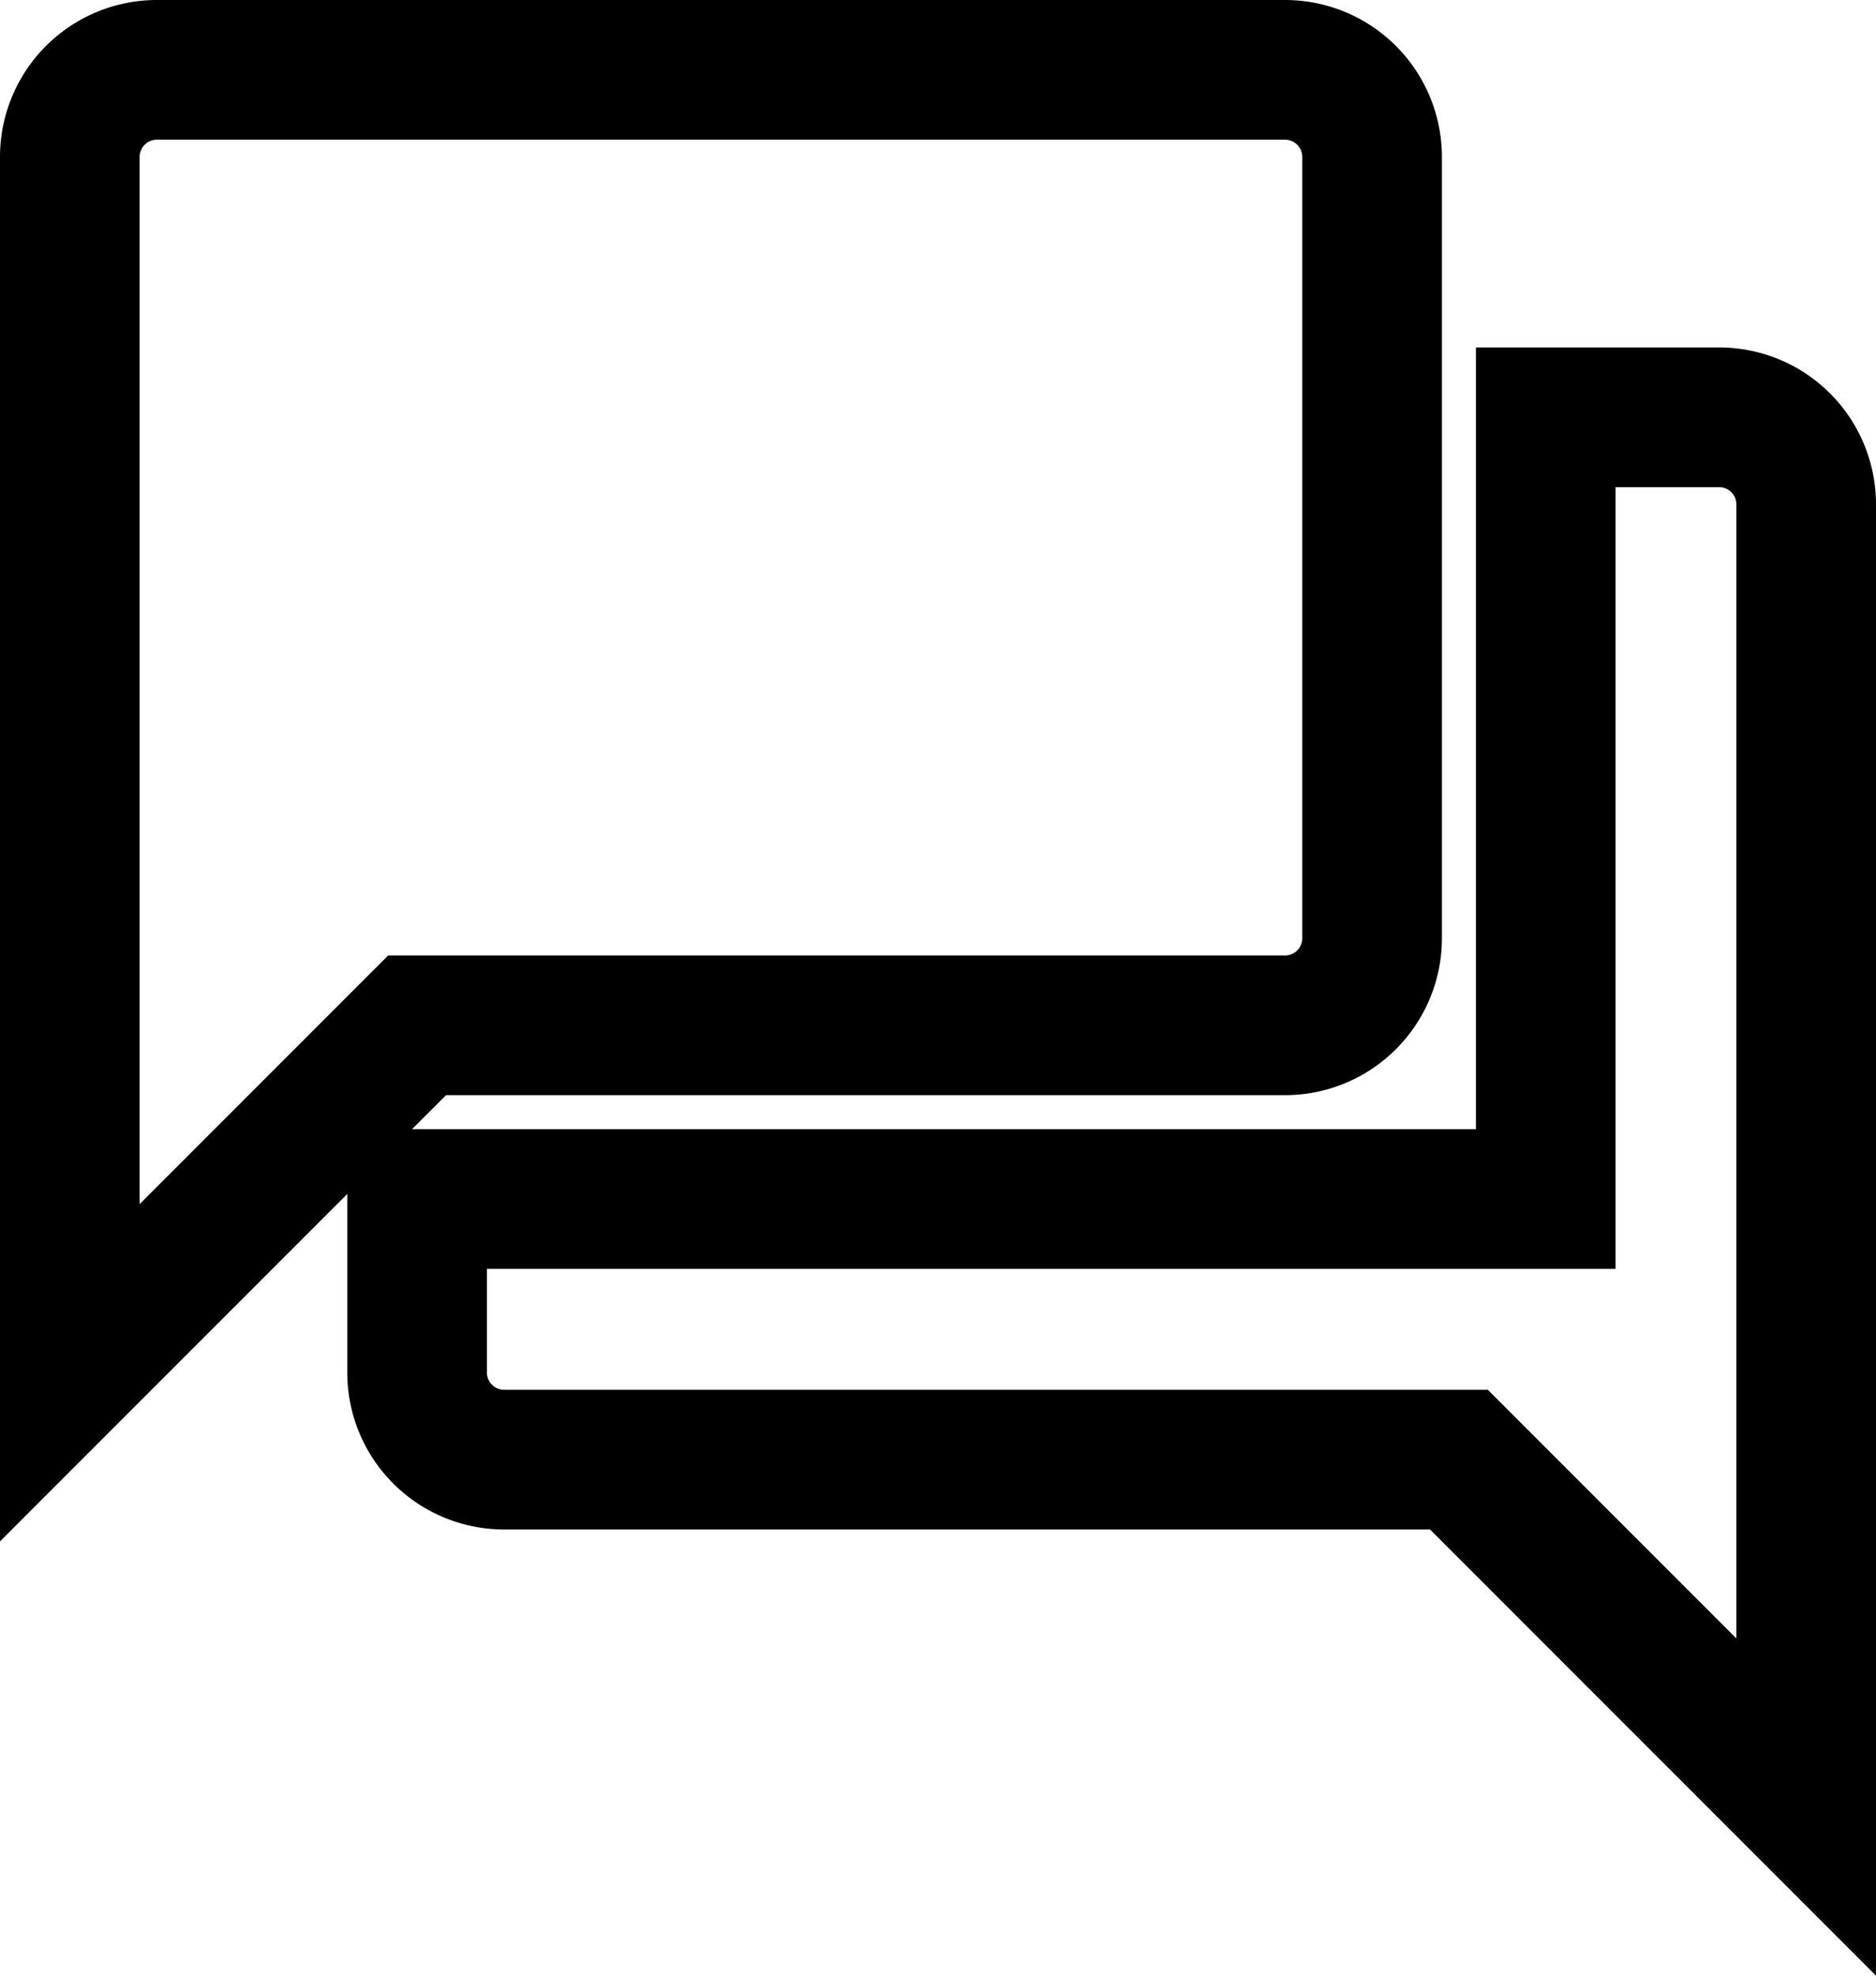 <svg xmlns="http://www.w3.org/2000/svg" width="738.963" height="777.861" viewBox="0 0 738.963 777.861">
  <path id="Icon_material-question-answer" data-name="Icon material-question-answer" d="M652.765,139.794h-68.4V447.581H139.793v68.4a34.3,34.3,0,0,0,34.2,34.2H550.17L686.963,686.971V173.993A34.3,34.3,0,0,0,652.765,139.794ZM515.972,344.985V37.2A34.3,34.3,0,0,0,481.774,3H37.2A34.3,34.3,0,0,0,3,37.2V515.978L139.793,379.184H481.774A34.3,34.3,0,0,0,515.972,344.985Z" transform="translate(24.5 24.5)" fill="none" stroke="#000" stroke-width="55"/>
</svg>
